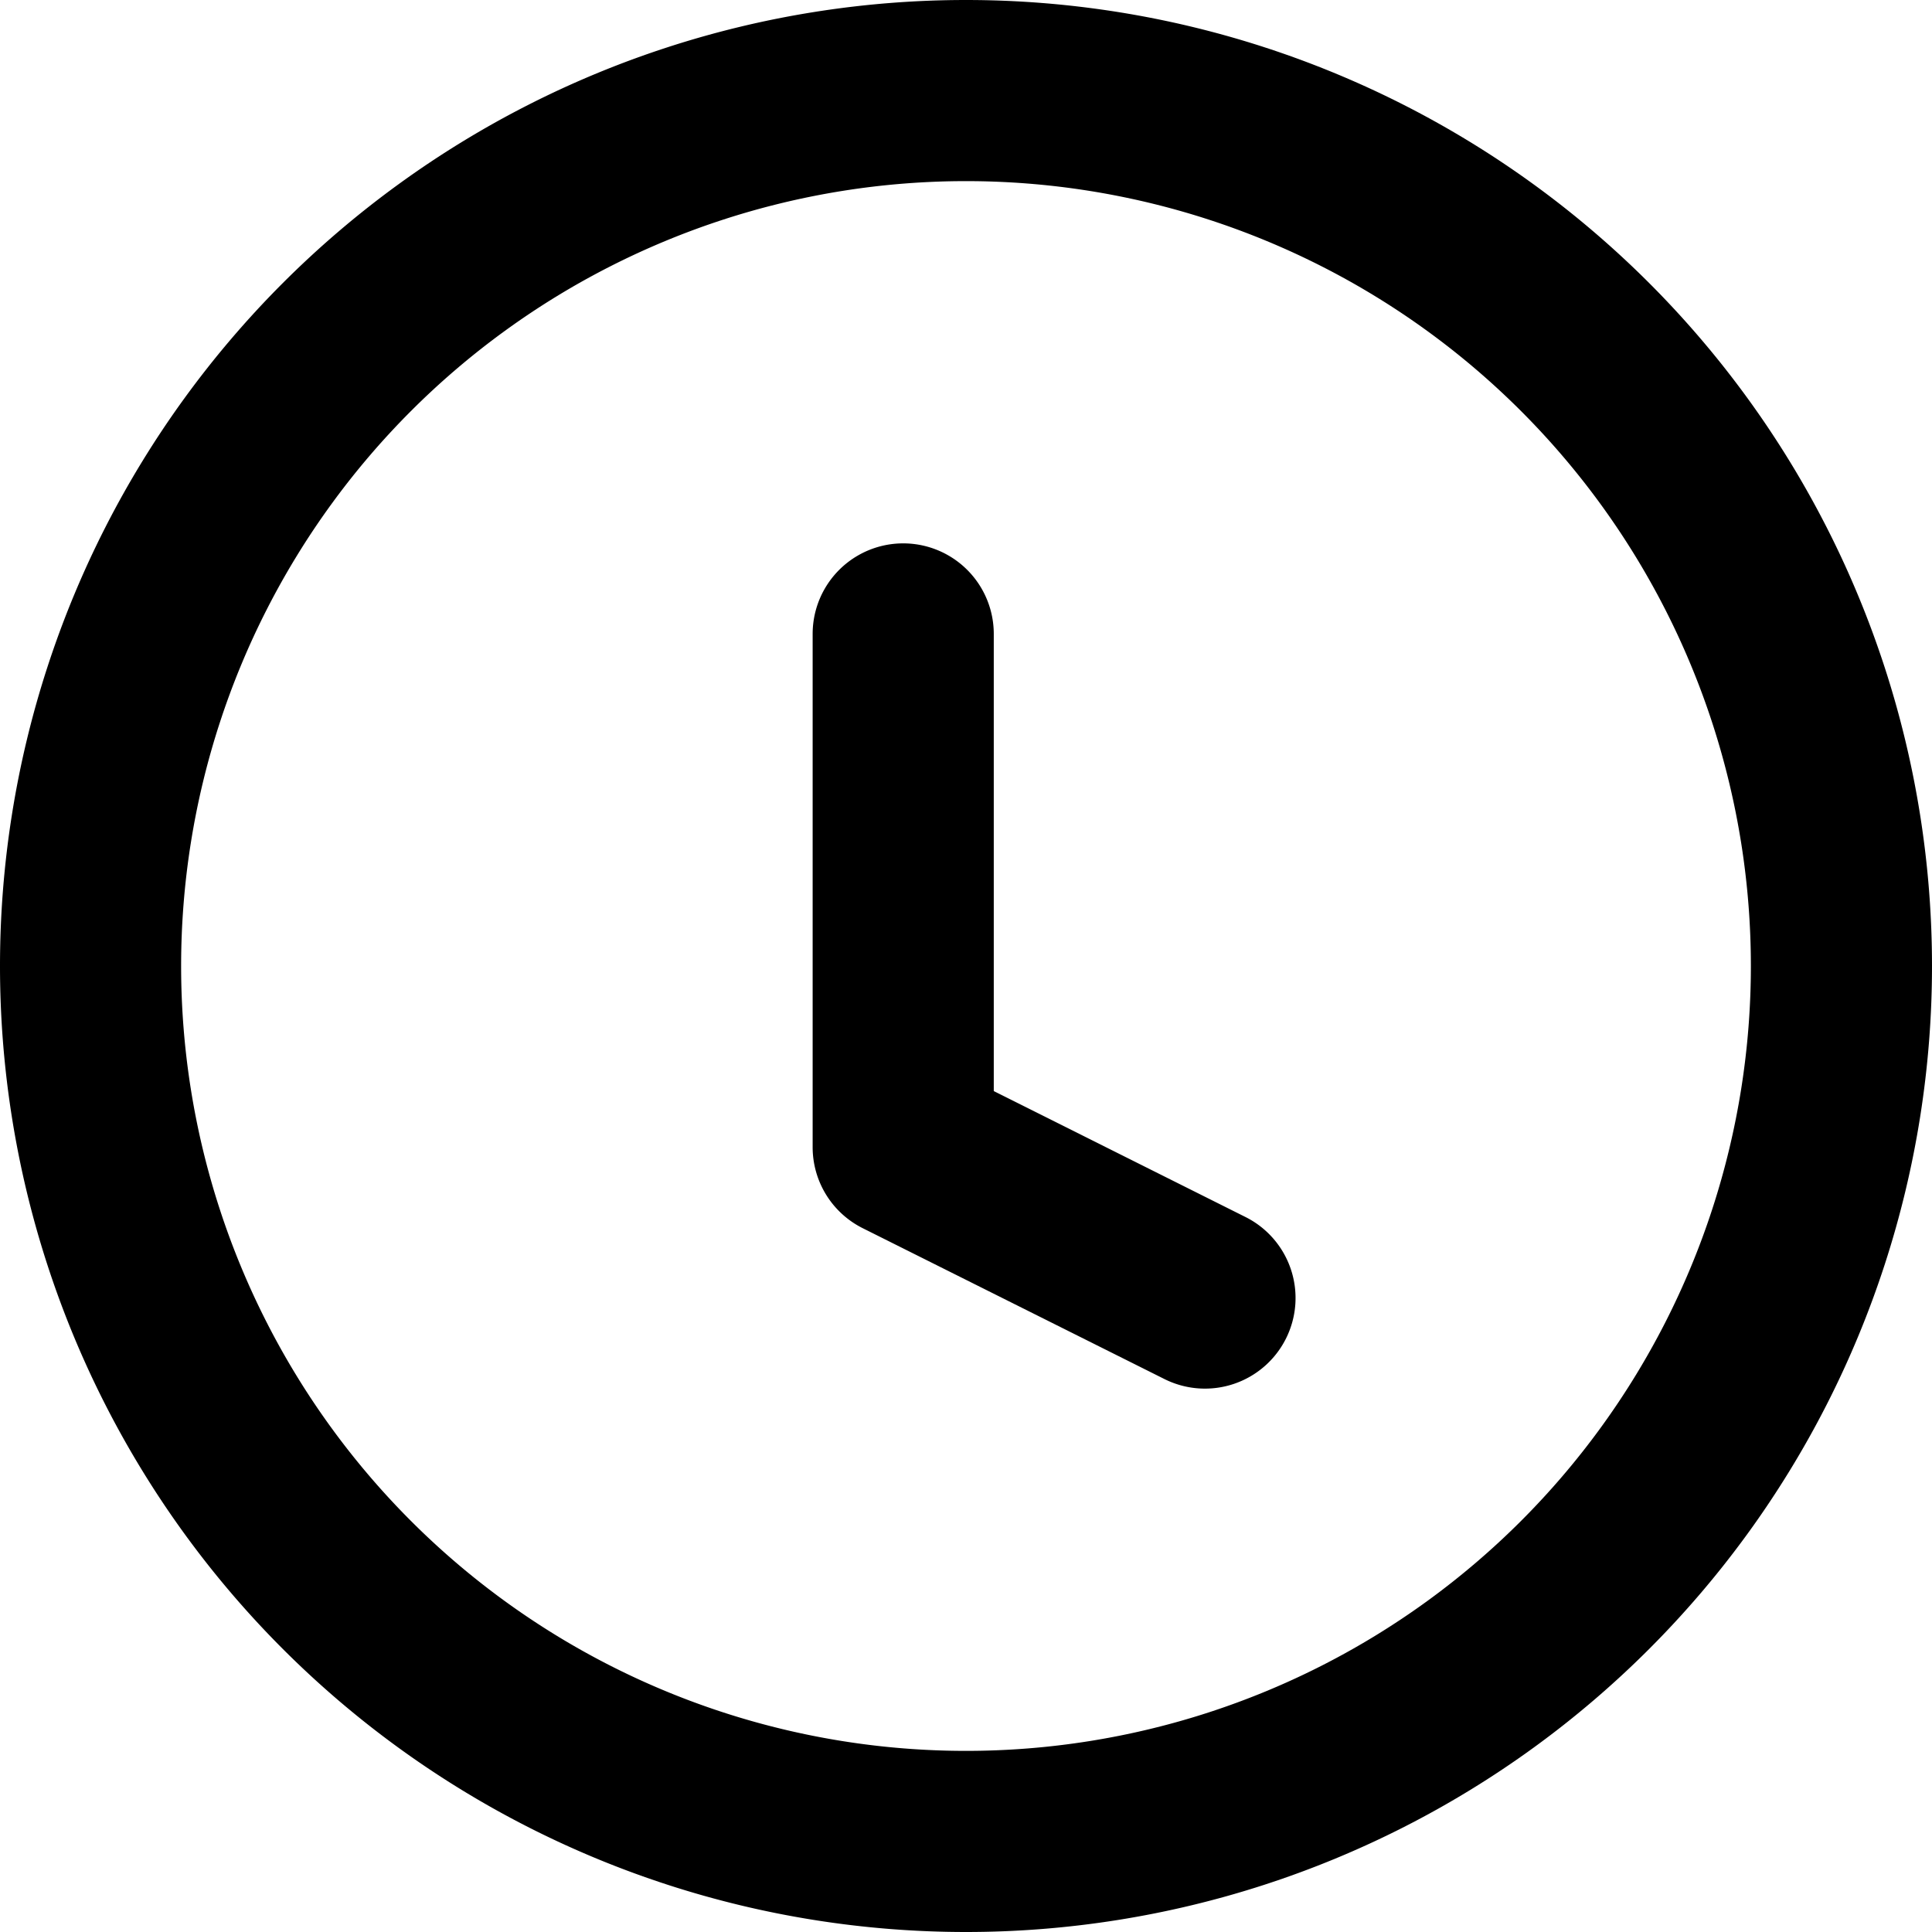 <svg width="16" height="16" fill="none" xmlns="http://www.w3.org/2000/svg"><path fill-rule="evenodd" clip-rule="evenodd" d="M8 14.5a6.5 6.5 0 100-13 6.5 6.5 0 000 13zM8 16A8 8 0 108 0a8 8 0 000 16z" fill="currentColor"/><path fill-rule="evenodd" clip-rule="evenodd" d="M10.65 11.085a.75.75 0 01-1.006.336l-2.5-1.25A.75.75 0 016.73 9.5V5.25a.75.75 0 011.5 0v3.786l2.085 1.043a.75.75 0 01.335 1.006z" fill="currentColor"/></svg>
